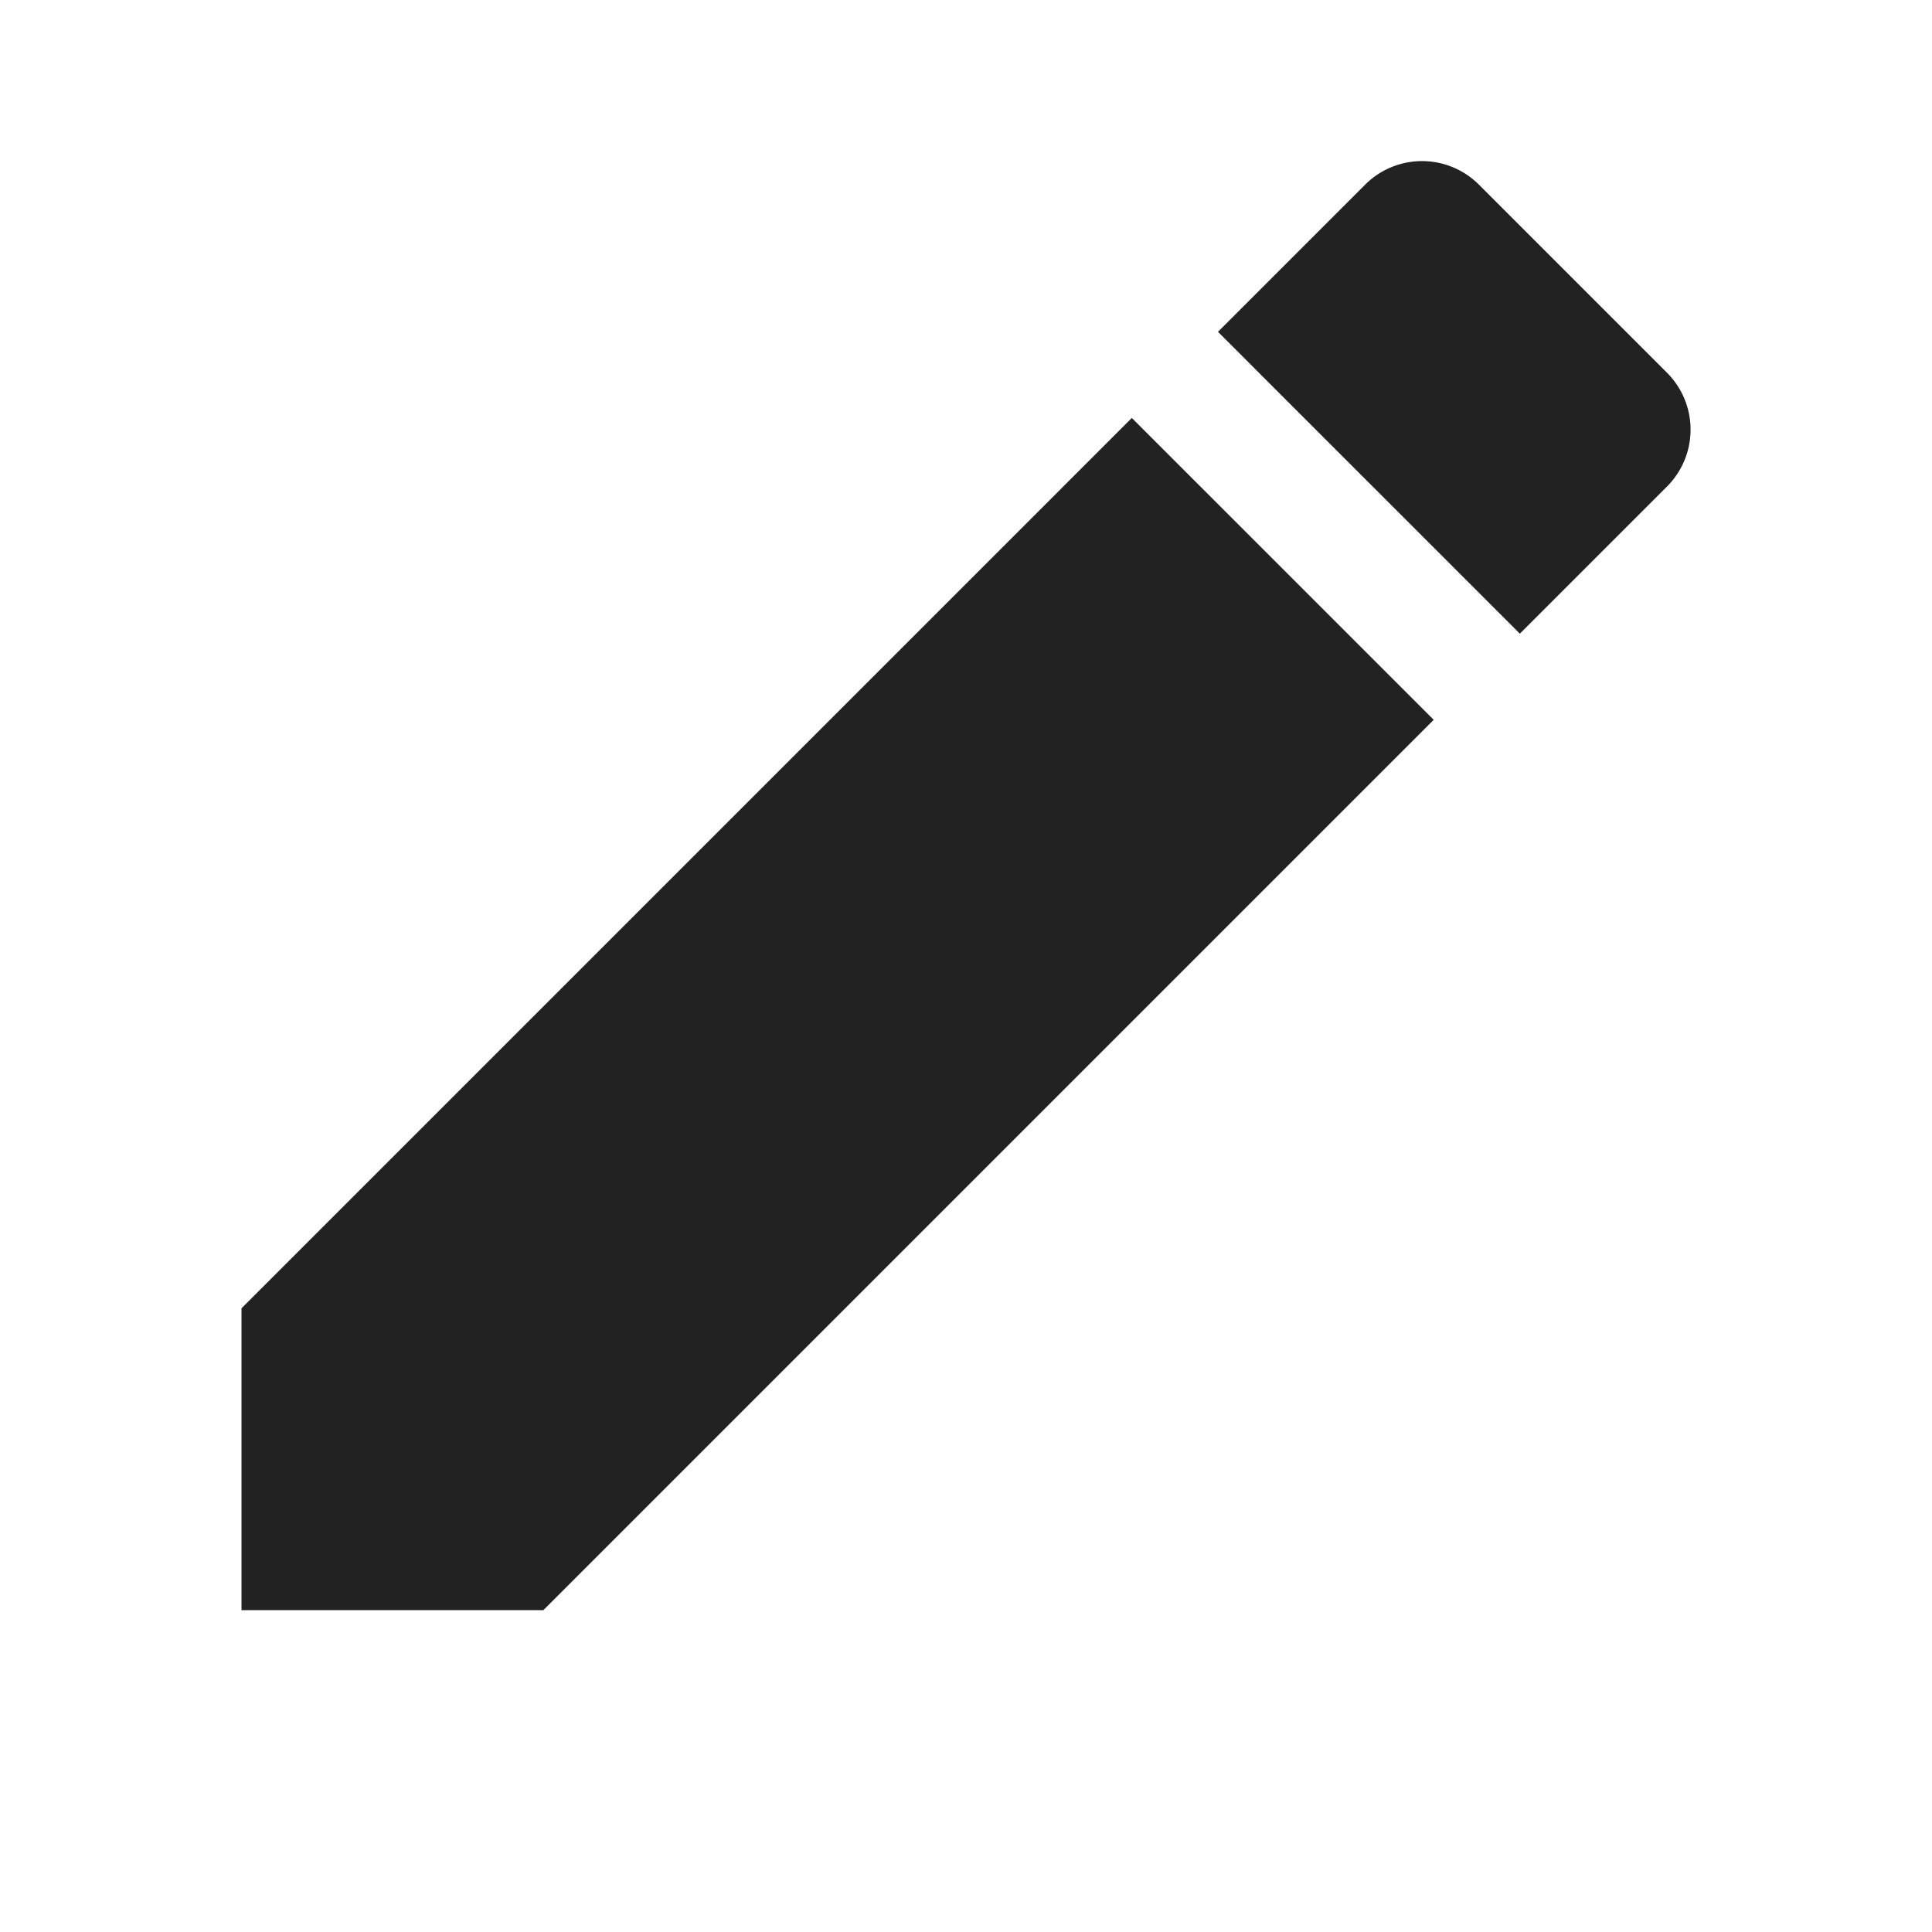 <svg height="24" viewBox="0 0 24 24" width="24" xmlns="http://www.w3.org/2000/svg"><path d="m3 17.25v3.75h3.75l11.06-11.06-3.75-3.75zm17.71-10.21a1 1 0 0 0 0-1.41l-2.34-2.34a1 1 0 0 0 -1.41 0l-1.83 1.83 3.75 3.75z" fill="#222222" transform="translate(0 -.998)"/><path d="m0 0h24v24h-24z" fill="none"/></svg>